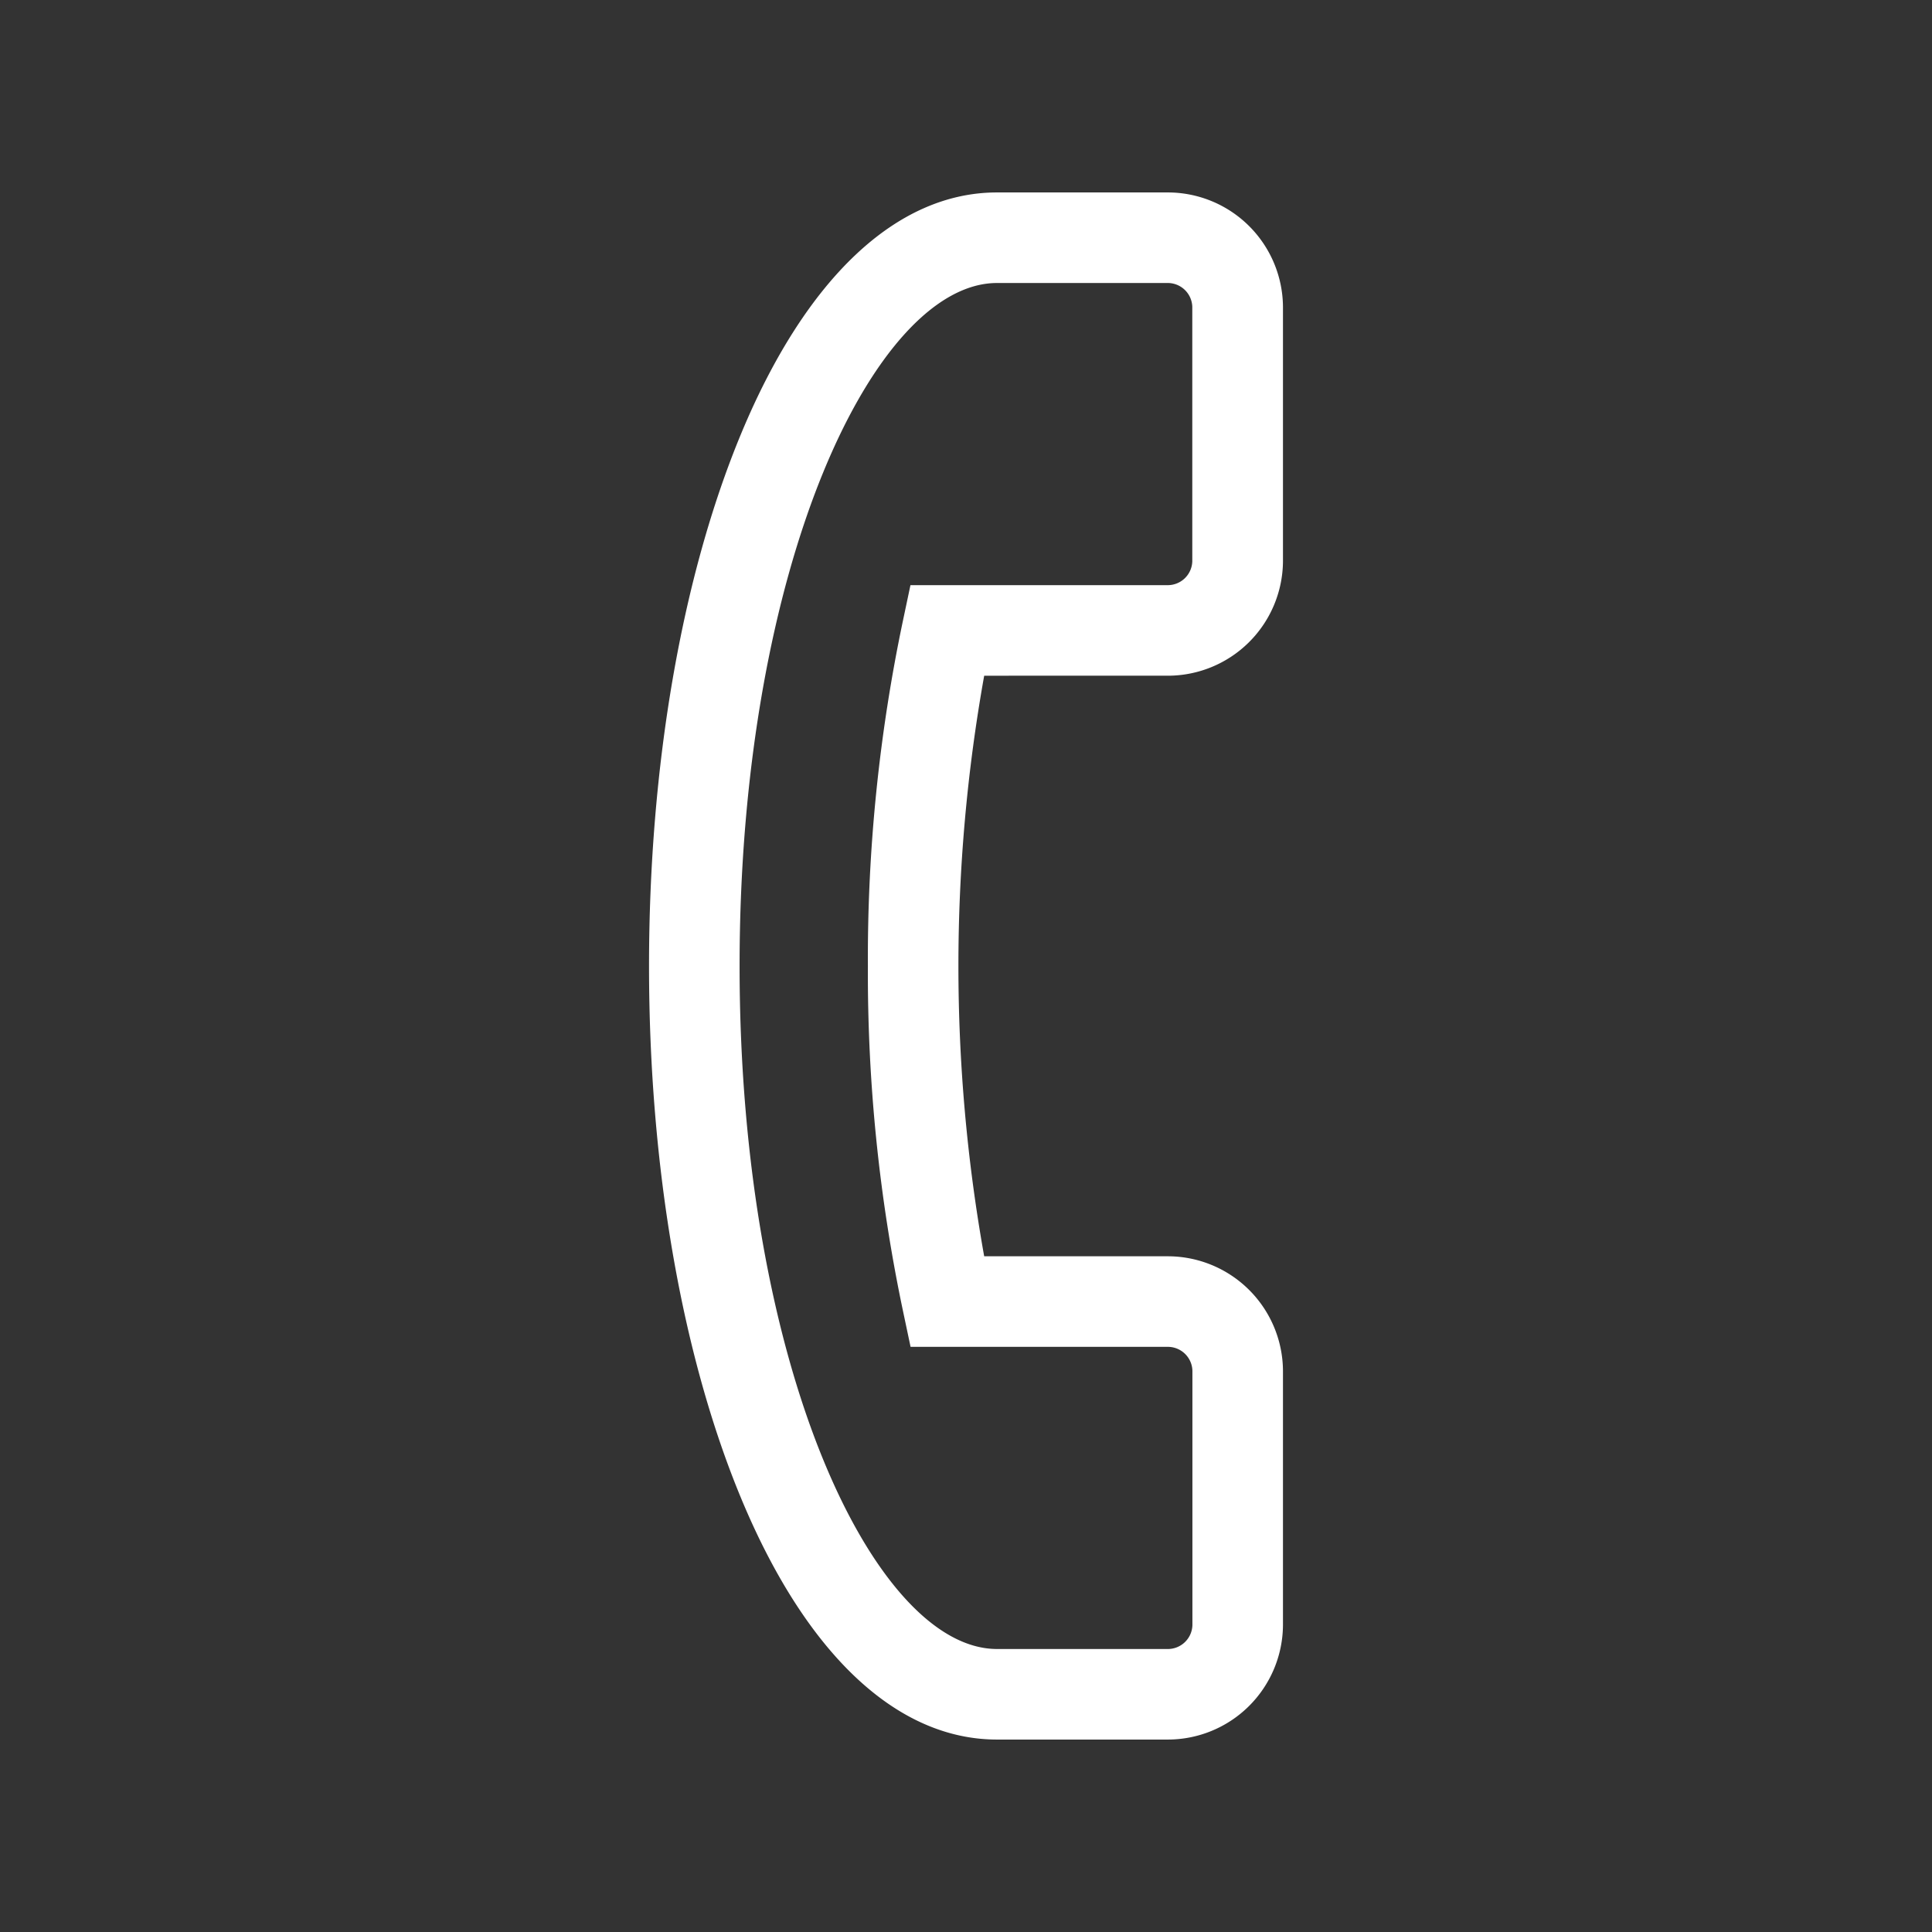 <svg xmlns="http://www.w3.org/2000/svg" viewBox="0 0 512 512" fill="rgba(255,255,255,1)">
<rect x="0" y="0" width="512" height="512" fill="#333333" stroke="none"/>
<path d="M309.31,461h-45.1c-26.59,0-50.66-22.7-67.8-63.92C180.67,359.2,172,309.1,172,256s8.67-103.2,24.41-141.08C213.55,73.7,237.62,51,264.21,51h45.1A30.53,30.53,0,0,1,340,81.3v67.47a30.53,30.53,0,0,1-30.69,30.3H260.82a436.67,436.67,0,0,0,0,153.86h48.49A30.53,30.53,0,0,1,340,363.23V430.7A30.53,30.53,0,0,1,309.31,461ZM264.21,75C232,75,196,149.33,196,256S232,437,264.21,437h45.1a6.51,6.51,0,0,0,6.69-6.3V363.23a6.51,6.51,0,0,0-6.69-6.3h-68l-2-9.46A434.09,434.09,0,0,1,230,256a434.09,434.09,0,0,1,9.28-91.47l2-9.46h68a6.51,6.51,0,0,0,6.69-6.3V81.3a6.51,6.51,0,0,0-6.69-6.3Z"></path></svg>